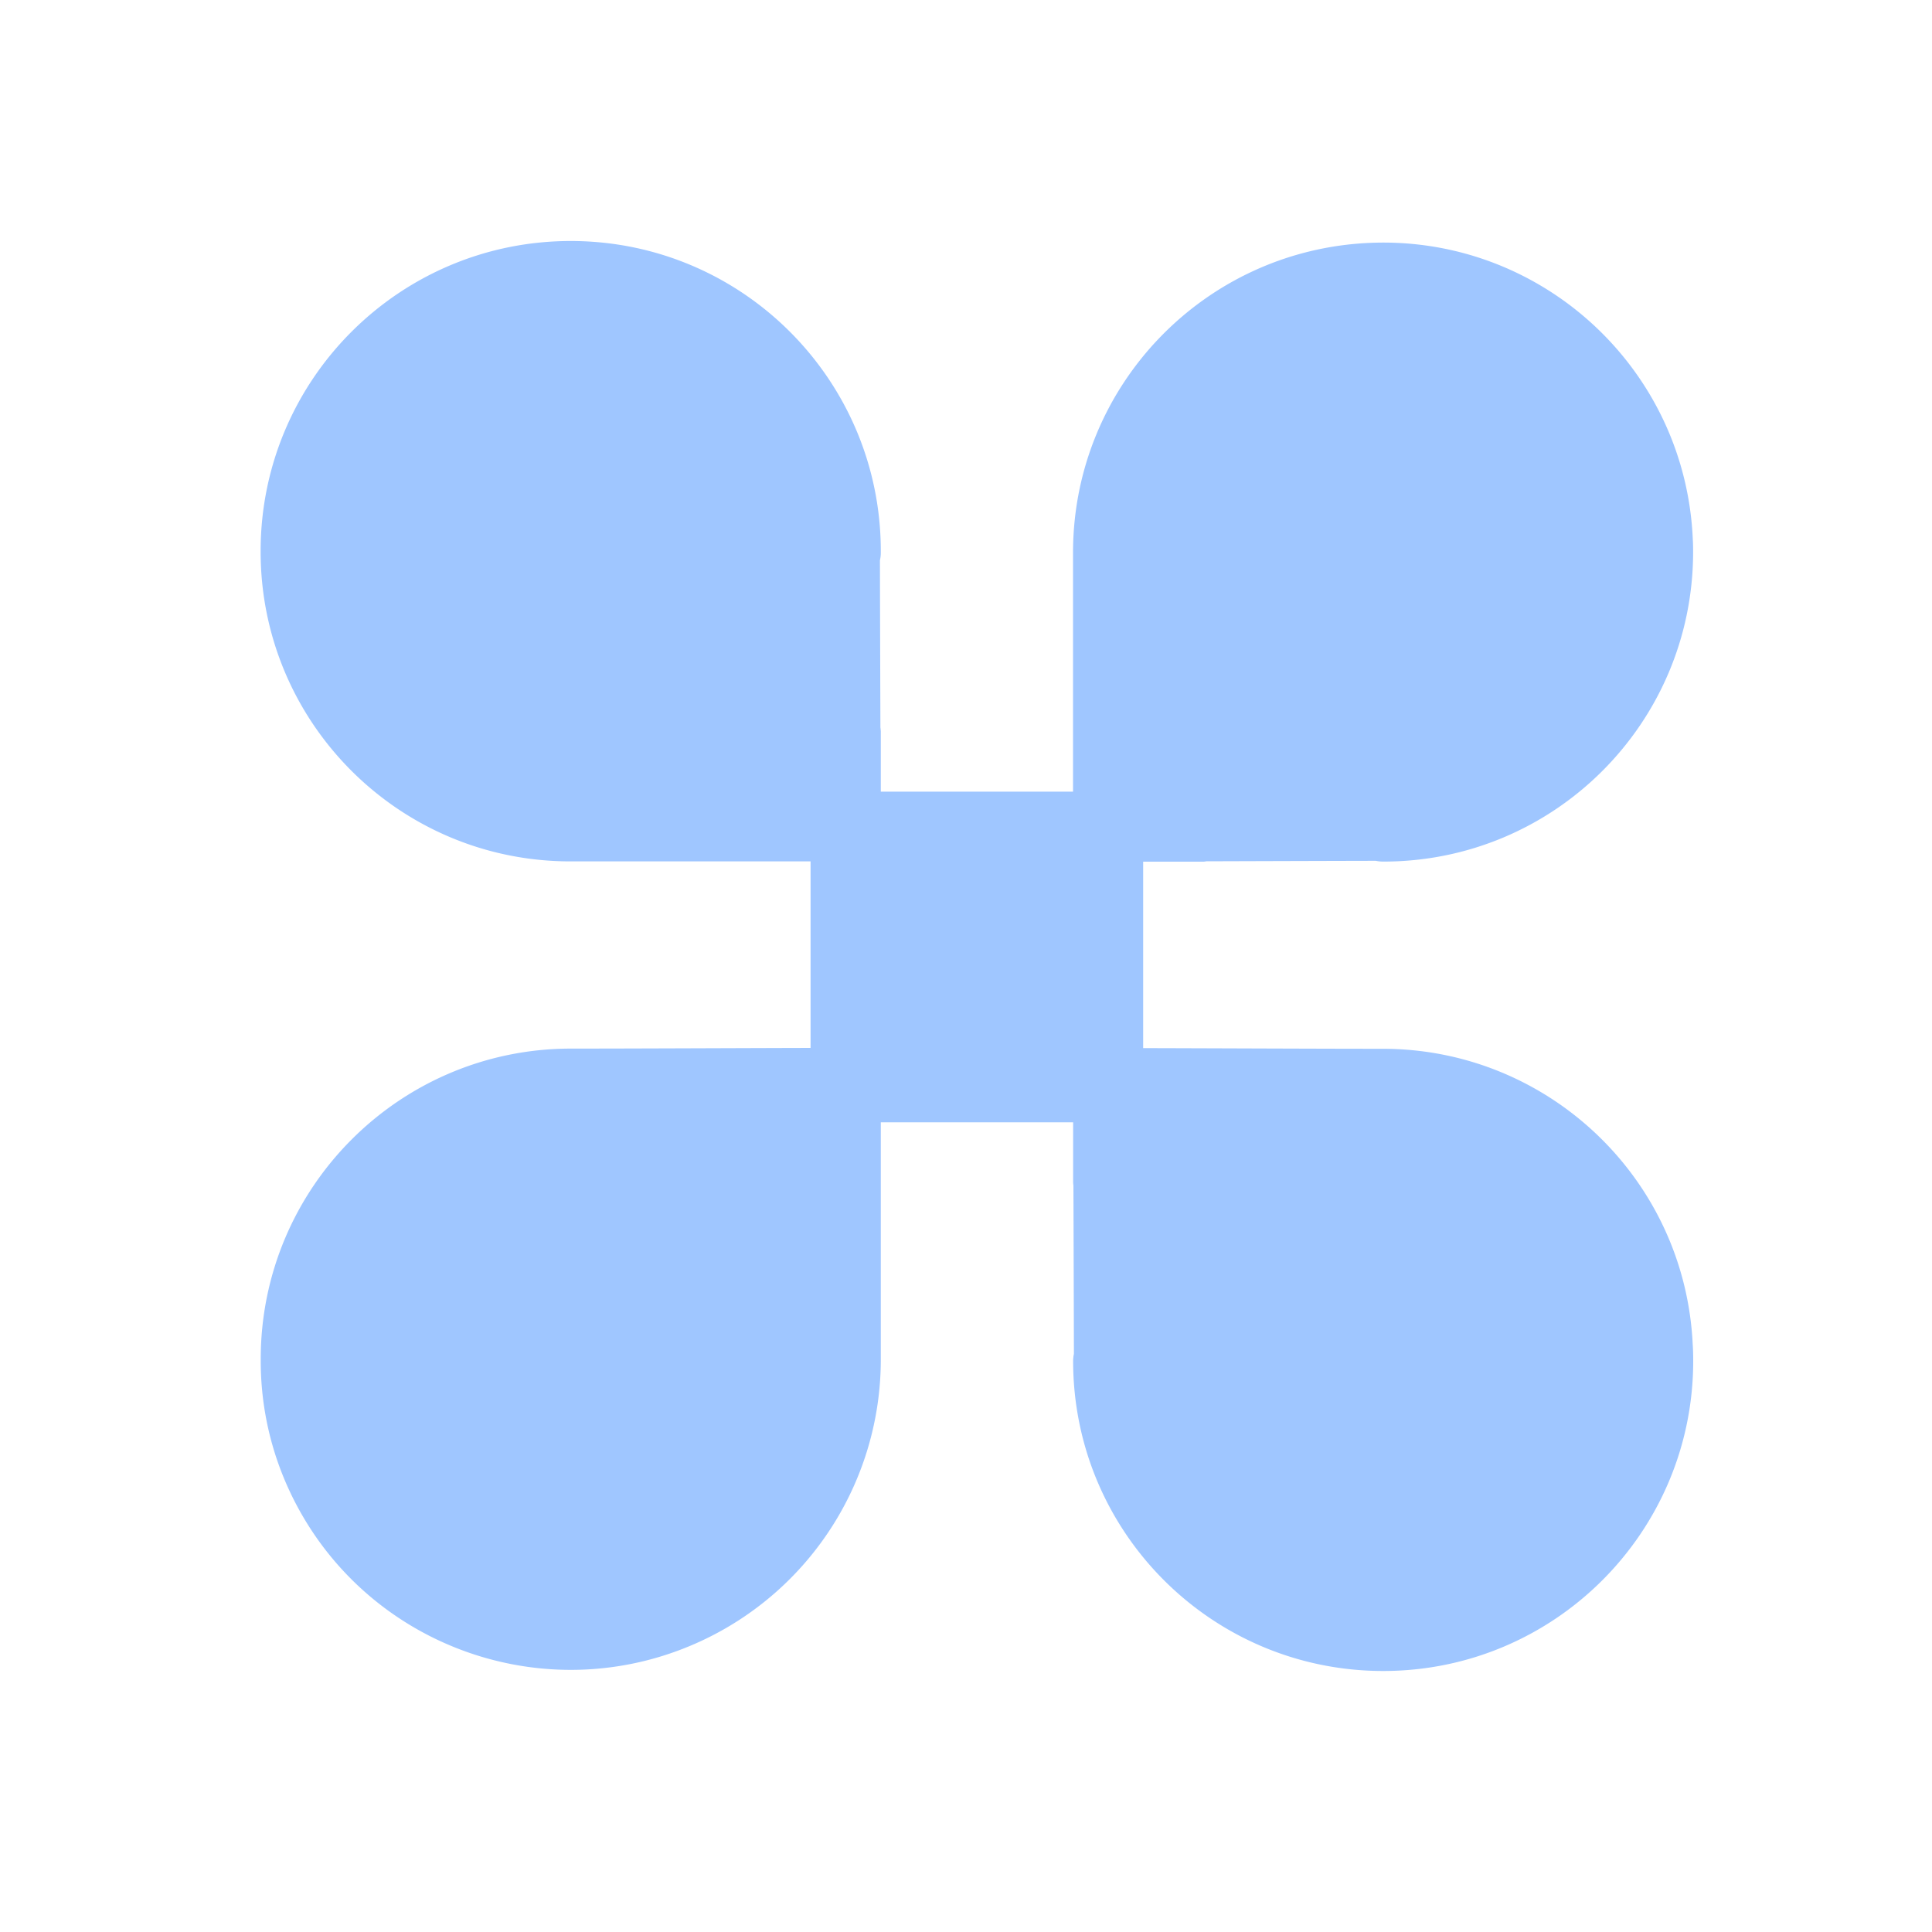 <?xml version="1.0" standalone="no"?><!DOCTYPE svg PUBLIC "-//W3C//DTD SVG 1.1//EN" "http://www.w3.org/Graphics/SVG/1.1/DTD/svg11.dtd"><svg t="1624017911734" class="icon" viewBox="0 0 1024 1024" version="1.1" xmlns="http://www.w3.org/2000/svg" p-id="3514" xmlns:xlink="http://www.w3.org/1999/xlink" width="200" height="200"><defs><style type="text/css"></style></defs><path d="M897.178 712.653c-4.096-87.603-76.237-156.57-163.942-156.774-31.795 0-86.067-0.256-127.334-0.358V456.704h31.898c0.614 0 1.178-0.154 1.741-0.205 32.051-0.102 65.997-0.205 89.6-0.256 1.28 0.256 2.56 0.41 3.84 0.41 90.522 0.154 164.096-73.011 164.403-163.584 0-2.304 0-4.608-0.154-6.912-3.738-90.675-80.23-161.178-170.906-157.44-88.115 3.635-157.696 76.134-157.594 164.352v126.515h-101.888v-31.949c-0.051-0.666-0.102-1.382-0.205-2.048-0.102-30.925-0.205-62.464-0.256-88.627 0.307-1.28 0.461-2.611 0.461-3.994 0.461-90.778-72.704-164.762-163.482-165.222-90.778-0.461-164.762 72.704-165.222 163.482v1.741c0.307 90.522 73.83 163.686 164.352 163.584h127.13v98.867c-41.216 0.102-95.539 0.358-127.334 0.358-90.829 0.205-164.301 74.035-164.096 164.915v0.717c0 24.32 5.427 48.282 15.923 70.195l0.256 0.563 0.256 0.512c39.782 81.613 138.24 115.507 219.853 75.725a164.46 164.46 0 0 0 92.365-147.046v-126.515h101.939v31.846c0 0.563 0.102 1.126 0.154 1.741 0.102 31.283 0.205 63.078 0.256 89.139-0.256 1.229-0.41 2.509-0.41 3.789 0 90.778 73.574 164.301 164.352 164.301 90.726 0 164.301-73.574 164.301-164.301 0-2.765-0.051-5.734-0.256-8.704z" fill="#9fc6ff" p-id="3515"></path></svg>